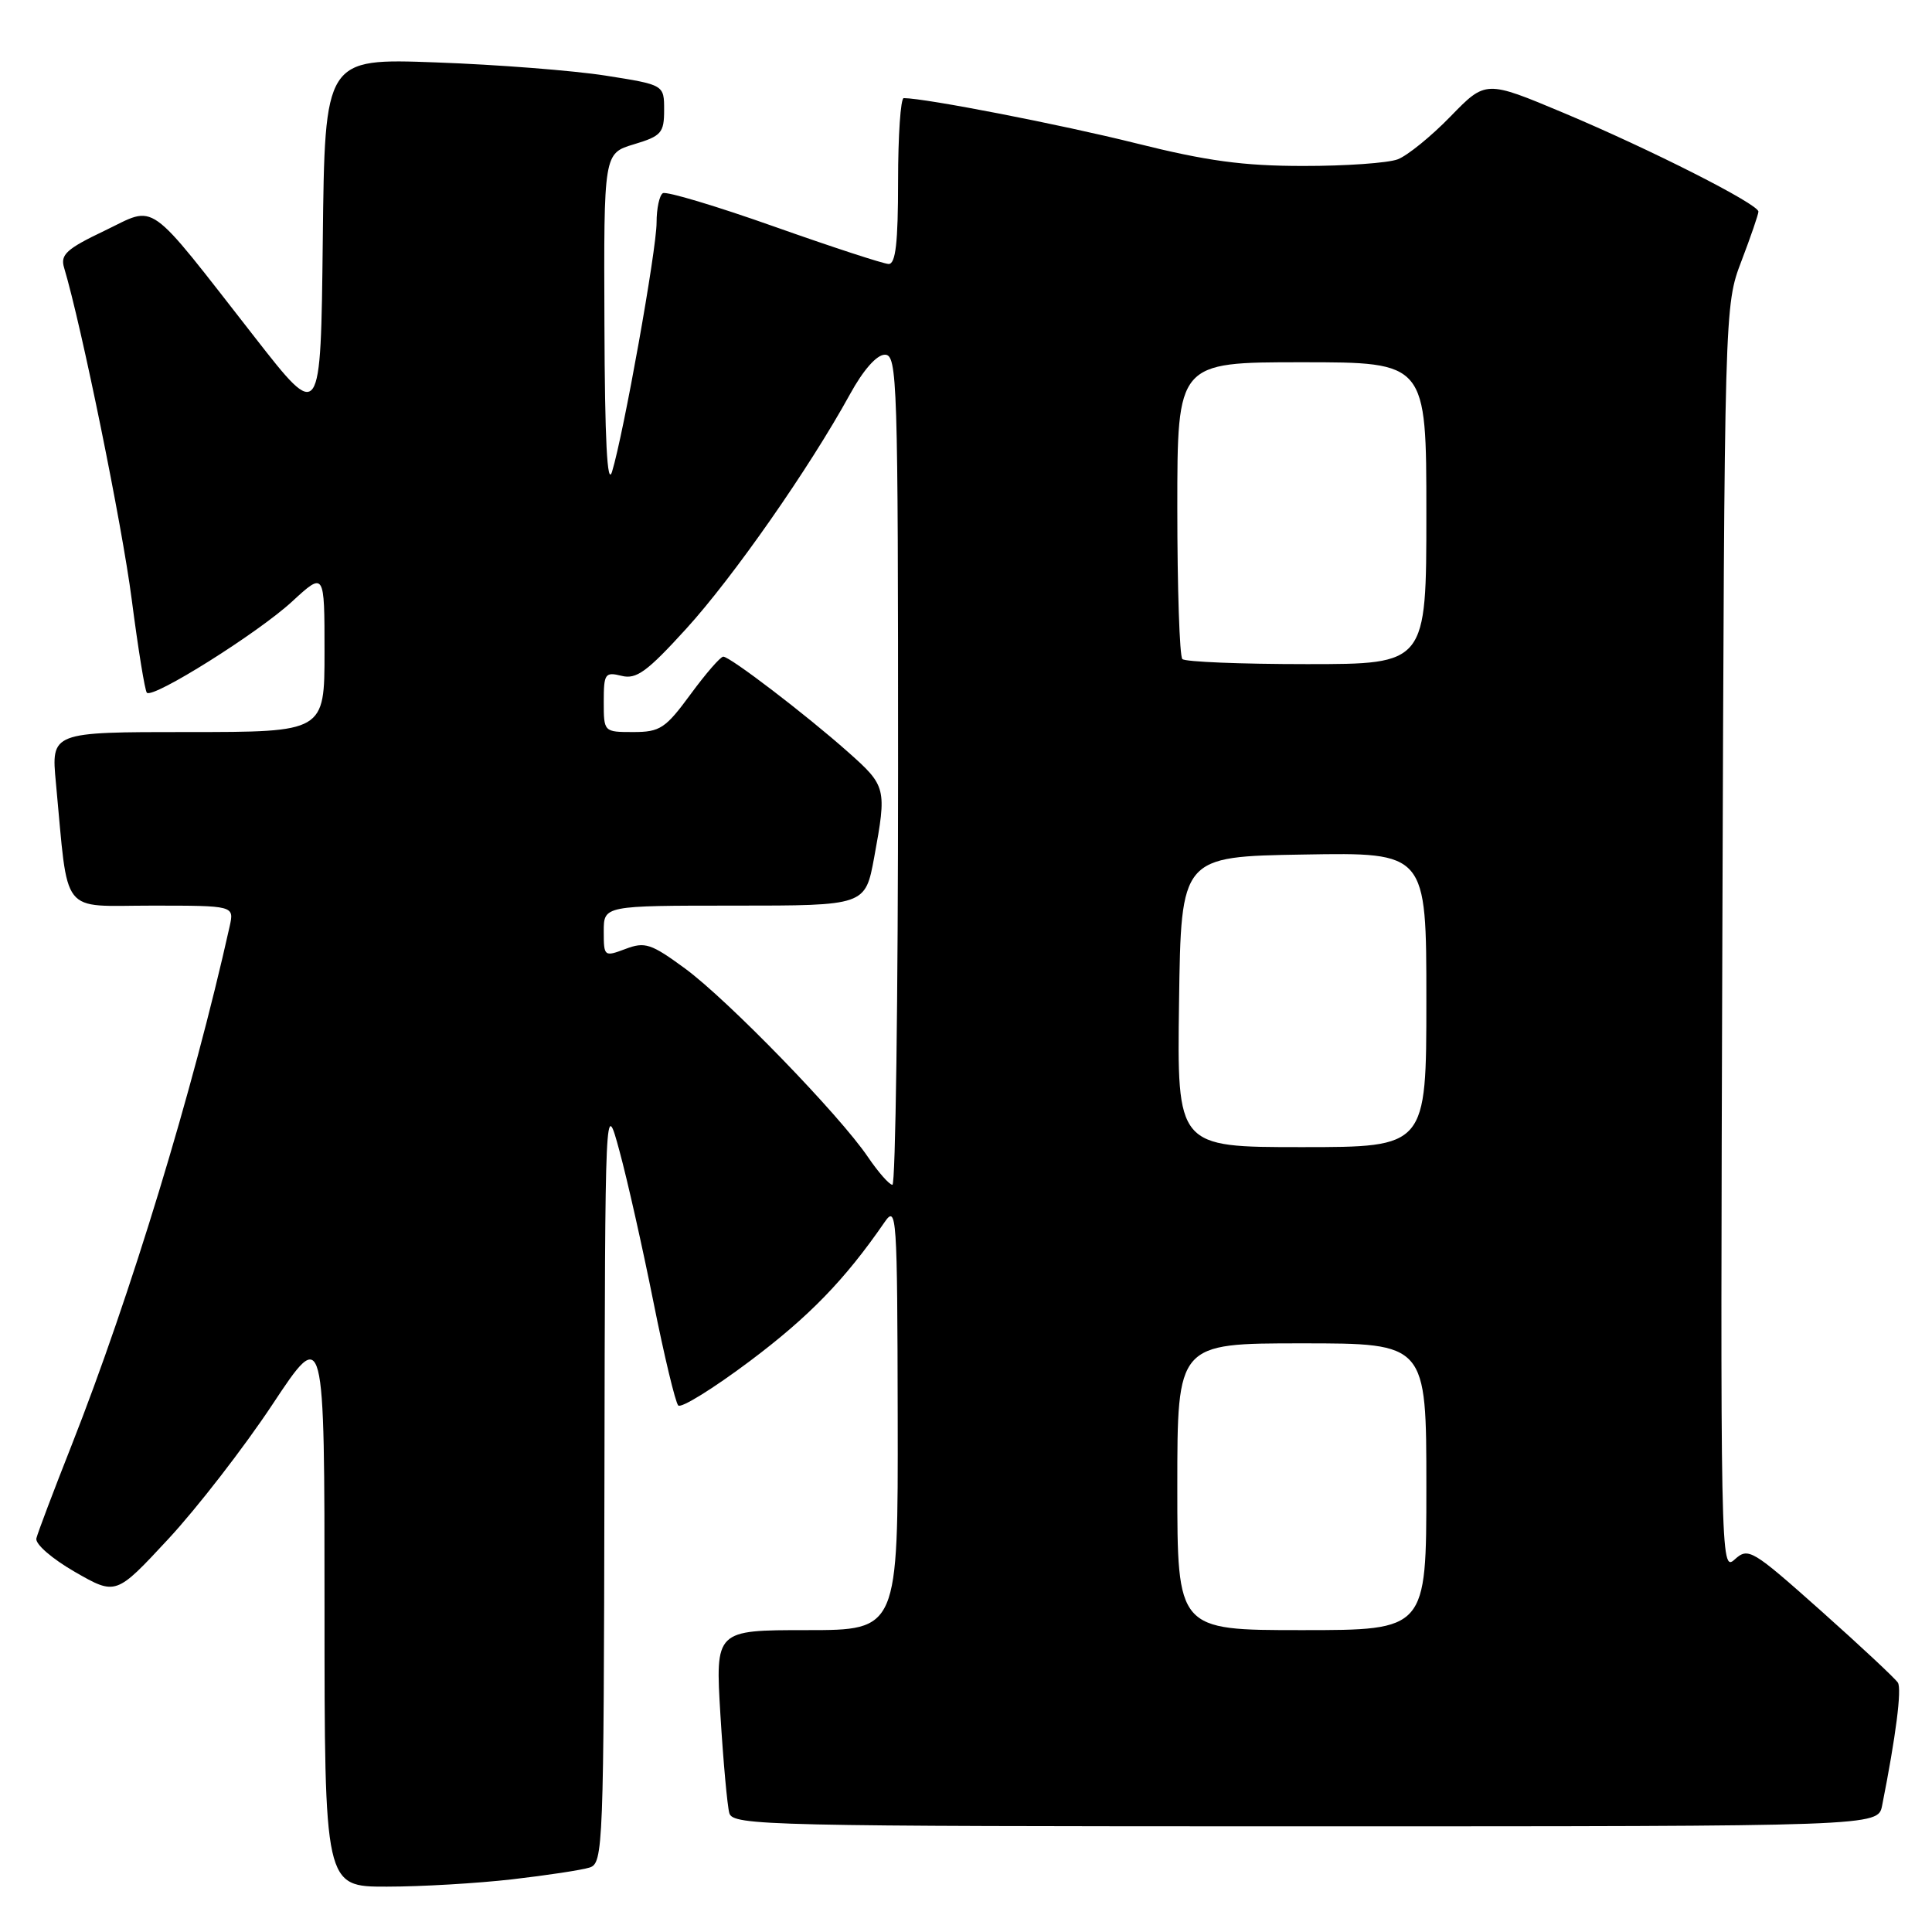 <?xml version="1.0" encoding="UTF-8" standalone="no"?>
<!DOCTYPE svg PUBLIC "-//W3C//DTD SVG 1.1//EN" "http://www.w3.org/Graphics/SVG/1.1/DTD/svg11.dtd" >
<svg xmlns="http://www.w3.org/2000/svg" xmlns:xlink="http://www.w3.org/1999/xlink" version="1.1" viewBox="0 0 256 256">
 <g >
 <path fill="currentColor"
d=" M 67.87 249.02 C 72.47 248.49 77.08 247.79 78.12 247.46 C 79.93 246.89 80.00 244.90 80.09 196.18 C 80.18 145.50 80.18 145.50 82.08 152.50 C 83.13 156.35 85.15 165.35 86.58 172.50 C 88.01 179.65 89.49 185.83 89.87 186.23 C 90.25 186.63 94.51 183.99 99.35 180.36 C 107.22 174.45 111.94 169.59 117.20 161.96 C 118.81 159.62 118.90 160.87 118.95 187.75 C 119.00 216.00 119.00 216.00 106.89 216.00 C 94.78 216.00 94.78 216.00 95.46 227.25 C 95.84 233.44 96.37 239.29 96.64 240.25 C 97.11 241.90 101.60 242.00 172.99 242.00 C 248.84 242.00 248.84 242.00 249.39 239.25 C 251.22 230.03 252.01 223.83 251.48 222.96 C 251.13 222.41 246.55 218.13 241.29 213.44 C 232.12 205.28 231.66 205.00 229.84 206.65 C 227.98 208.33 227.95 206.74 228.22 124.43 C 228.50 40.50 228.50 40.50 230.75 34.59 C 231.99 31.34 233.00 28.39 233.00 28.04 C 233.00 27.04 218.69 19.79 207.19 14.96 C 196.87 10.63 196.87 10.63 192.21 15.42 C 189.65 18.06 186.49 20.62 185.21 21.11 C 183.92 21.60 178.29 22.00 172.68 21.99 C 164.72 21.99 159.89 21.33 150.50 18.98 C 140.56 16.50 122.68 13.02 119.75 13.00 C 119.34 13.00 119.00 17.95 119.00 24.00 C 119.00 32.15 118.68 34.99 117.75 34.98 C 117.06 34.96 110.24 32.73 102.58 30.02 C 94.93 27.31 88.29 25.32 87.83 25.60 C 87.37 25.89 87.00 27.64 87.00 29.49 C 87.00 33.10 82.63 57.51 81.10 62.50 C 80.46 64.55 80.14 58.36 80.09 42.91 C 80.00 20.32 80.00 20.32 84.00 19.12 C 87.63 18.03 88.00 17.61 88.00 14.58 C 88.00 11.24 88.00 11.24 80.25 10.02 C 75.99 9.35 65.87 8.56 57.77 8.27 C 43.04 7.73 43.04 7.73 42.77 31.81 C 42.50 55.89 42.50 55.89 33.76 44.69 C 19.19 26.04 20.85 27.22 13.86 30.57 C 8.82 32.97 7.97 33.75 8.49 35.46 C 10.80 43.17 16.17 69.52 17.45 79.41 C 18.30 85.96 19.20 91.53 19.46 91.79 C 20.27 92.61 34.19 83.87 38.70 79.71 C 43.00 75.75 43.00 75.75 43.00 86.37 C 43.00 97.00 43.00 97.00 24.88 97.00 C 6.77 97.00 6.77 97.00 7.41 103.75 C 9.10 121.62 7.83 120.00 20.11 120.00 C 31.04 120.00 31.04 120.00 30.43 122.75 C 25.58 144.51 17.29 171.71 9.49 191.50 C 7.10 197.55 5.00 203.10 4.82 203.84 C 4.64 204.59 6.88 206.53 9.93 208.29 C 15.36 211.40 15.36 211.40 22.28 203.95 C 26.09 199.85 32.31 191.82 36.10 186.10 C 43.00 175.69 43.00 175.69 43.00 212.85 C 43.00 250.00 43.00 250.00 51.25 249.99 C 55.79 249.99 63.26 249.55 67.87 249.02 Z  M 156.00 197.00 C 156.00 178.00 156.00 178.00 172.50 178.00 C 189.00 178.00 189.00 178.00 189.00 197.00 C 189.00 216.00 189.00 216.00 172.50 216.00 C 156.00 216.00 156.00 216.00 156.00 197.00 Z  M 115.00 153.30 C 111.23 147.73 96.45 132.50 90.77 128.33 C 86.27 125.03 85.46 124.76 82.88 125.74 C 80.06 126.80 80.00 126.76 80.00 123.41 C 80.00 120.00 80.00 120.00 97.33 120.00 C 114.65 120.00 114.65 120.00 115.83 113.63 C 117.52 104.43 117.45 104.15 112.35 99.63 C 106.75 94.66 96.76 87.03 95.84 87.01 C 95.47 87.00 93.52 89.25 91.50 92.00 C 88.18 96.52 87.46 97.00 83.91 97.00 C 80.01 97.00 80.00 96.99 80.00 92.98 C 80.00 89.26 80.17 89.01 82.36 89.55 C 84.32 90.05 85.74 89.01 90.92 83.32 C 97.16 76.47 107.24 62.04 112.62 52.25 C 114.39 49.02 116.17 47.00 117.25 47.00 C 118.90 47.00 119.00 50.29 119.00 102.00 C 119.00 132.25 118.66 157.00 118.25 156.99 C 117.84 156.99 116.38 155.33 115.00 153.30 Z  M 156.23 132.75 C 156.50 113.50 156.50 113.50 172.75 113.23 C 189.00 112.95 189.00 112.95 189.00 132.48 C 189.00 152.00 189.00 152.00 172.48 152.00 C 155.96 152.00 155.96 152.00 156.23 132.75 Z  M 156.67 87.33 C 156.30 86.97 156.00 77.97 156.00 67.33 C 156.00 48.00 156.00 48.00 172.50 48.00 C 189.00 48.00 189.00 48.00 189.00 68.00 C 189.00 88.00 189.00 88.00 173.17 88.00 C 164.46 88.00 157.03 87.70 156.67 87.33 Z "/>
</g>
</svg>